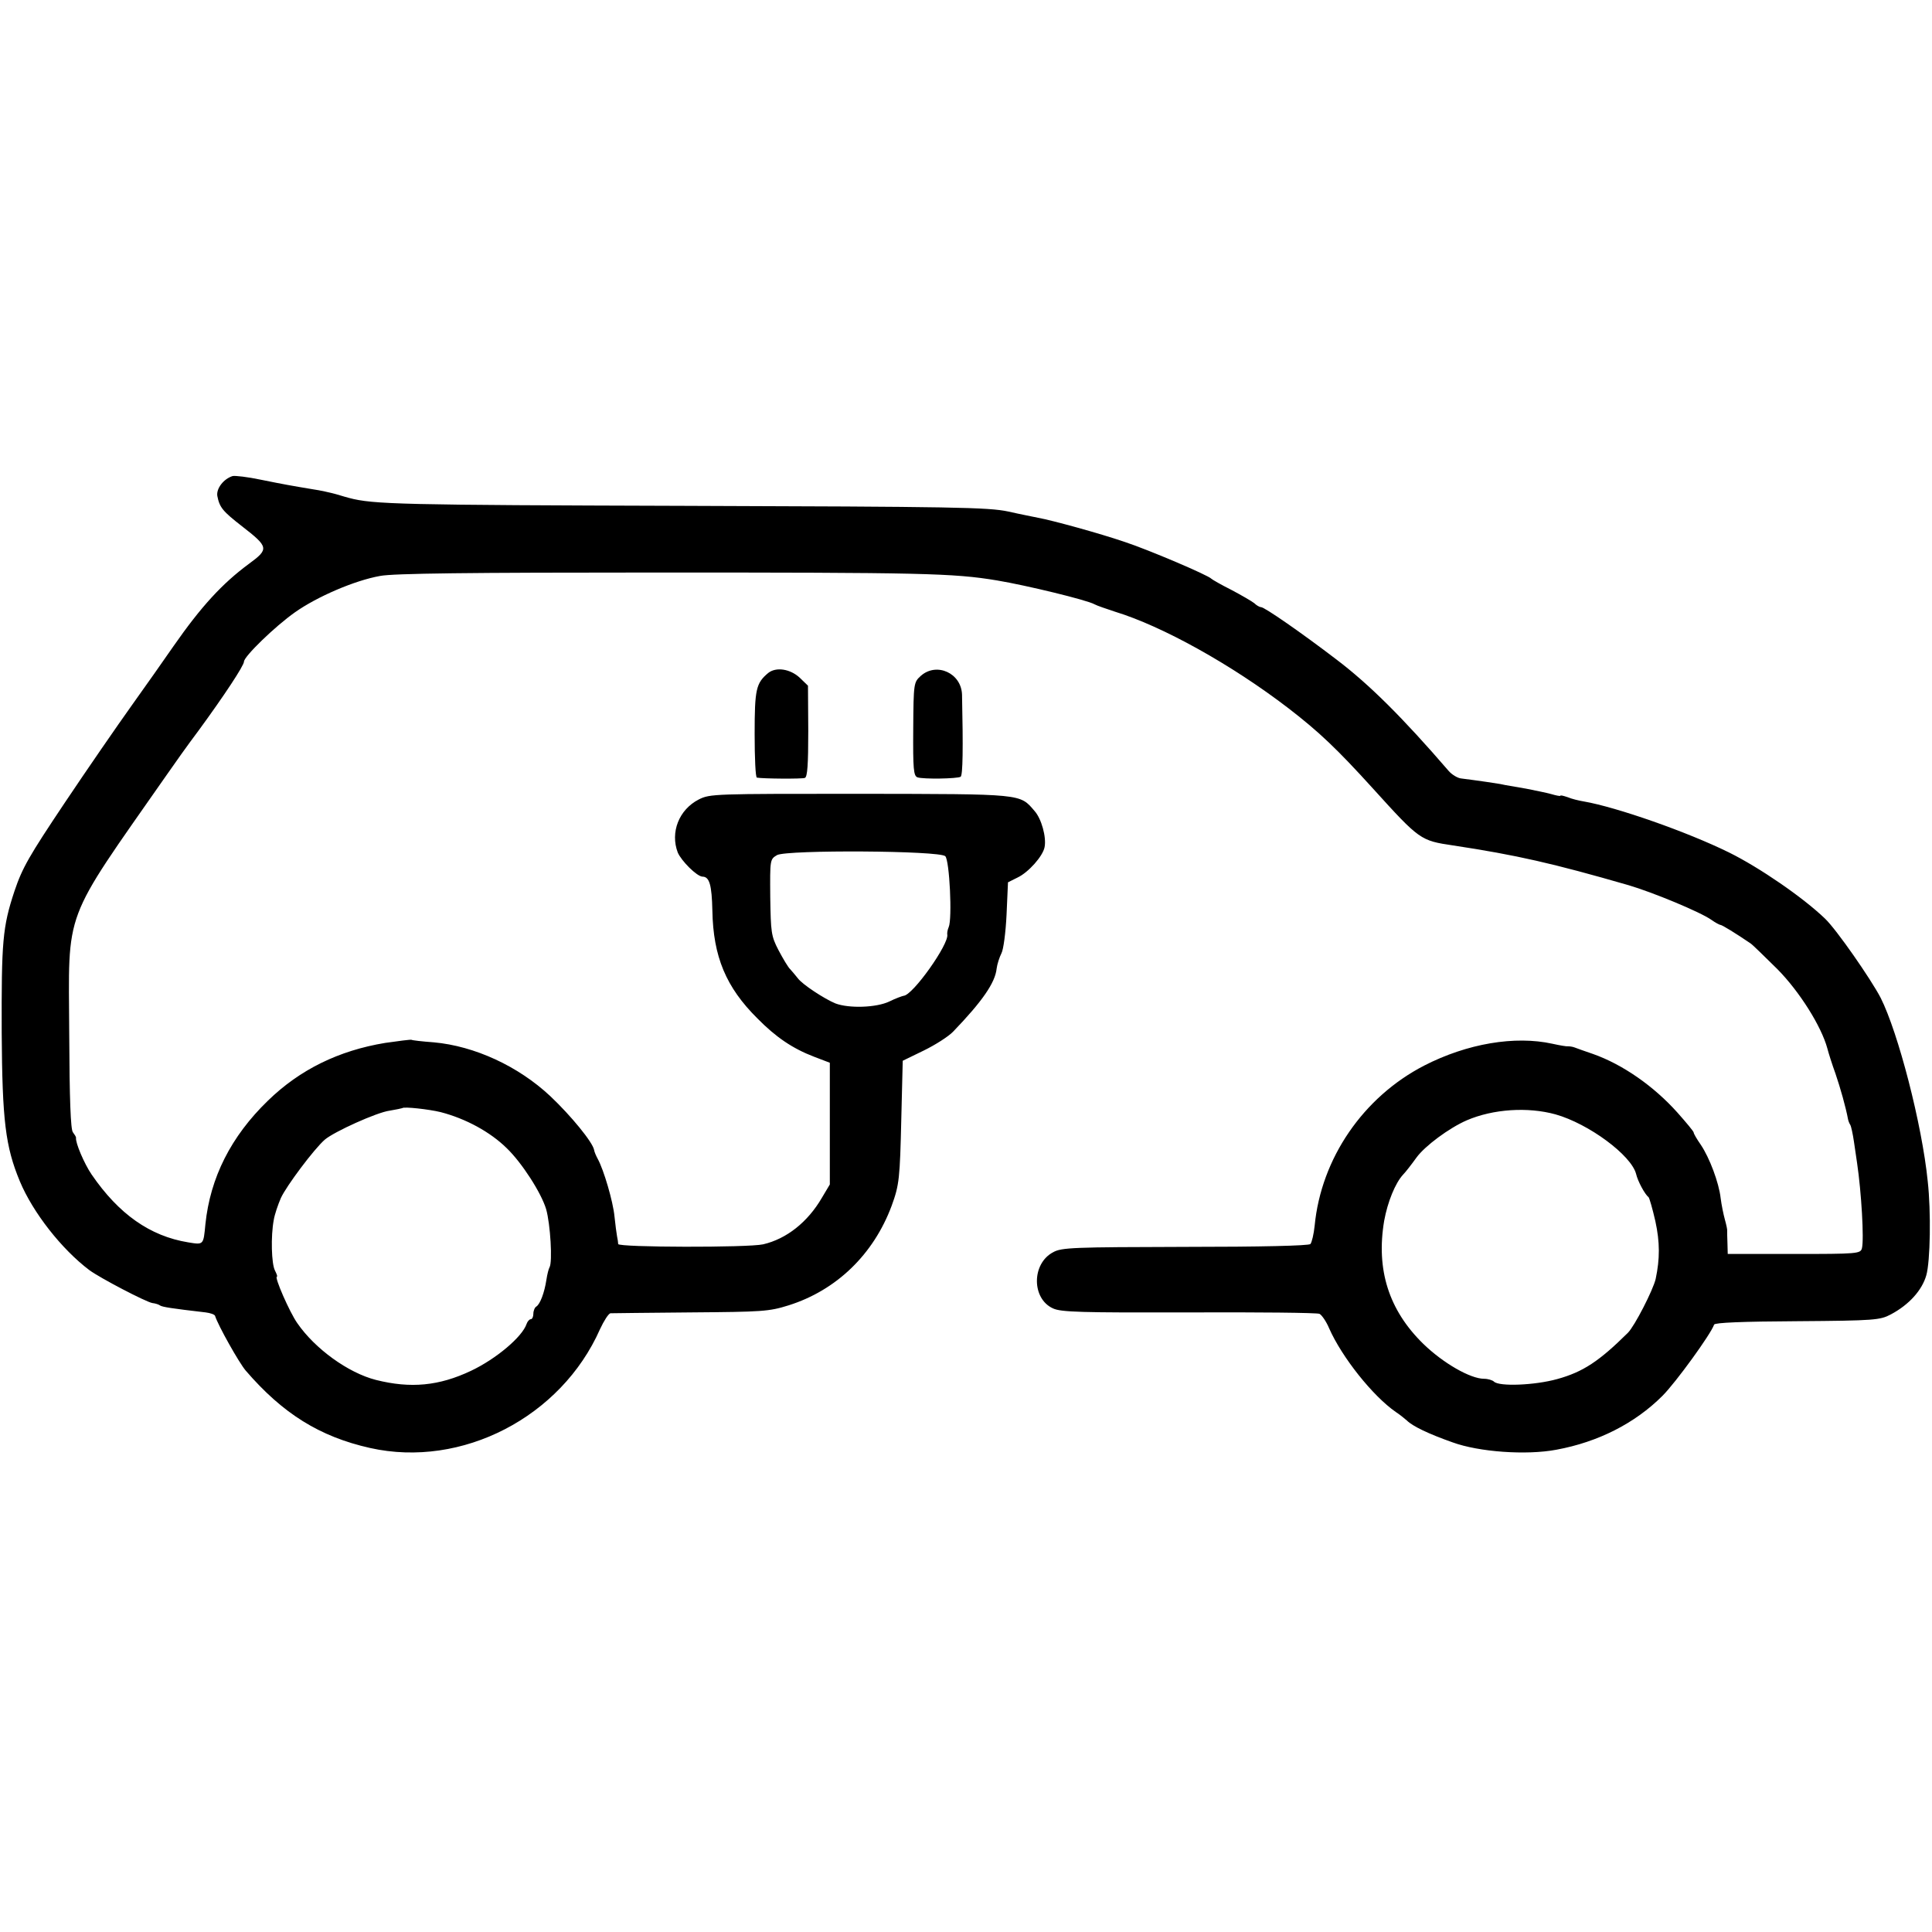 <?xml version="1.0" standalone="no"?>
<!DOCTYPE svg PUBLIC "-//W3C//DTD SVG 20010904//EN"
 "http://www.w3.org/TR/2001/REC-SVG-20010904/DTD/svg10.dtd">
<svg version="1.0" xmlns="http://www.w3.org/2000/svg"
 width="681pt" height="681pt" viewBox="0 0 681 681"
 preserveAspectRatio="xMidYMid meet">
<g transform="translate(0,681) scale(0.1,-0.1)"
fill="#000000" stroke="none">
<path d="M820 5132 c-32 -10 -58 -44 -54 -70 8 -41 19 -54 87 -107 94 -73 96
-80 25 -132 -95 -70 -169 -151 -266 -290 -31 -45 -98 -140 -148 -210 -50 -70
-157 -225 -236 -343 -125 -187 -149 -228 -177 -311 -42 -127 -46 -177 -45
-499 2 -310 13 -401 64 -524 46 -110 147 -239 245 -313 38 -28 199 -112 222
-116 10 -1 23 -5 28 -9 9 -5 39 -10 160 -24 16 -2 31 -7 33 -12 11 -35 85
-166 108 -193 130 -151 260 -233 439 -273 323 -72 673 109 810 419 14 30 30
55 37 56 7 0 135 2 283 3 252 2 275 3 345 25 168 53 299 179 363 351 27 74 29
96 34 308 l5 203 74 36 c41 20 88 50 104 67 102 106 148 172 153 222 2 16 10
40 17 54 7 13 15 73 18 137 l5 113 34 17 c38 18 89 75 95 107 7 35 -11 100
-35 127 -53 62 -38 60 -616 61 -515 0 -528 0 -568 -20 -70 -36 -101 -116 -74
-187 13 -30 67 -84 87 -85 25 0 33 -30 35 -120 3 -162 48 -270 159 -380 65
-66 124 -106 200 -135 l55 -21 0 -215 0 -214 -28 -47 c-50 -86 -125 -145 -207
-164 -53 -12 -510 -11 -511 1 0 5 -2 18 -4 27 -2 10 -6 42 -9 70 -5 53 -38
165 -59 203 -6 11 -12 25 -13 32 -5 27 -81 120 -154 189 -113 106 -267 177
-411 190 -41 3 -76 7 -79 9 -3 1 -44 -4 -92 -11 -164 -27 -301 -94 -414 -204
-130 -126 -203 -271 -220 -435 -7 -74 -6 -73 -61 -64 -134 22 -244 99 -340
239 -26 38 -58 113 -55 130 0 3 -5 11 -11 19 -8 9 -12 115 -13 347 -2 448 -27
382 341 909 27 39 78 111 115 160 90 123 160 229 160 243 0 18 109 124 180
174 78 55 210 112 300 128 47 9 313 12 975 12 933 0 1045 -2 1200 -28 102 -17
317 -69 343 -84 9 -5 42 -16 72 -26 167 -51 410 -186 611 -340 109 -84 172
-144 299 -284 164 -181 167 -183 282 -200 224 -34 351 -63 618 -140 85 -25
252 -94 292 -122 14 -10 29 -18 32 -18 6 0 56 -31 106 -65 8 -5 50 -47 95 -91
79 -80 155 -202 176 -279 4 -16 17 -57 29 -90 17 -50 36 -117 44 -160 1 -5 4
-14 8 -20 3 -5 9 -32 13 -60 4 -27 9 -61 11 -75 15 -101 25 -269 17 -300 -5
-19 -16 -20 -239 -20 l-234 0 -1 38 c-1 20 -1 40 -1 43 1 4 -3 22 -8 40 -5 18
-12 52 -15 76 -6 54 -39 142 -70 188 -14 20 -25 39 -25 43 0 4 -26 35 -57 70
-83 93 -193 170 -298 207 -27 9 -57 20 -65 23 -8 3 -18 4 -23 4 -4 -1 -28 3
-55 9 -132 29 -300 1 -452 -77 -215 -111 -363 -327 -386 -564 -3 -30 -10 -59
-15 -65 -6 -6 -174 -10 -442 -10 -393 -1 -435 -2 -465 -19 -76 -40 -76 -164 0
-198 28 -13 99 -15 478 -14 245 1 452 -1 461 -5 8 -4 24 -27 34 -51 45 -102
154 -239 235 -295 14 -9 31 -23 39 -30 20 -20 76 -47 161 -77 93 -34 260 -46
366 -26 147 27 277 93 374 190 47 47 171 218 182 251 2 7 101 11 293 12 275 2
292 4 330 24 64 34 110 85 125 138 14 49 17 224 5 331 -20 200 -104 524 -166
647 -35 67 -156 241 -196 279 -78 75 -231 180 -338 233 -148 73 -397 160 -512
180 -18 3 -43 9 -57 15 -15 5 -26 8 -26 5 0 -2 -15 1 -32 6 -18 5 -58 13 -88
19 -30 5 -64 11 -75 13 -20 5 -106 17 -154 23 -13 1 -34 14 -45 27 -163 189
-280 305 -396 393 -123 94 -253 184 -265 184 -5 0 -16 6 -24 14 -9 7 -45 28
-81 47 -36 18 -67 36 -70 39 -10 12 -221 102 -306 130 -88 30 -255 76 -305 85
-14 3 -61 12 -105 22 -71 15 -187 17 -1144 20 -994 3 -1094 5 -1180 28 -3 1
-23 6 -45 13 -22 6 -58 14 -80 17 -78 13 -101 17 -185 34 -47 10 -92 15 -100
13z m2512 -1340 c15 -15 25 -221 12 -250 -4 -9 -6 -21 -5 -26 7 -33 -122 -215
-154 -216 -5 -1 -28 -9 -50 -20 -46 -22 -142 -25 -190 -7 -39 16 -117 67 -133
89 -7 9 -19 23 -26 31 -8 7 -26 38 -42 68 -26 50 -27 63 -29 187 -1 133 -1
133 24 148 36 19 573 16 593 -4z m-1779 -902 c89 -23 175 -70 233 -127 54 -52
122 -158 139 -215 15 -52 23 -187 12 -205 -3 -5 -8 -24 -11 -44 -7 -46 -22
-85 -35 -94 -6 -3 -11 -15 -11 -26 0 -10 -4 -19 -9 -19 -5 0 -12 -8 -15 -17
-15 -45 -107 -123 -196 -165 -112 -53 -212 -63 -335 -32 -98 25 -215 110 -277
200 -27 38 -82 164 -72 164 3 0 -1 10 -7 22 -12 23 -15 120 -4 178 3 19 15 54
25 77 19 42 117 173 155 206 33 28 183 96 228 102 23 4 43 8 45 9 5 6 94 -4
135 -14z m3930 -8 c117 -33 267 -144 284 -210 6 -26 31 -72 44 -82 3 -3 14
-41 24 -85 16 -74 16 -132 1 -203 -9 -39 -74 -166 -98 -190 -101 -100 -158
-138 -249 -163 -79 -22 -205 -27 -223 -9 -5 5 -21 10 -35 10 -48 0 -144 55
-214 123 -122 119 -167 262 -138 434 12 66 39 133 67 163 8 8 29 35 47 60 30
41 115 104 177 131 93 40 215 48 313 21z"/>
<path d="M2708 4438 c-43 -36 -48 -57 -48 -215 0 -84 3 -154 8 -154 21 -4 159
-5 169 -1 9 3 12 47 12 165 l-1 160 -30 29 c-33 30 -82 38 -110 16z"/>
<path d="M3246 4428 c-25 -23 -26 -24 -27 -188 -1 -140 1 -165 15 -170 20 -7
140 -5 152 2 8 5 9 102 5 289 -2 76 -89 116 -145 67z"/>
</g>
</svg>
